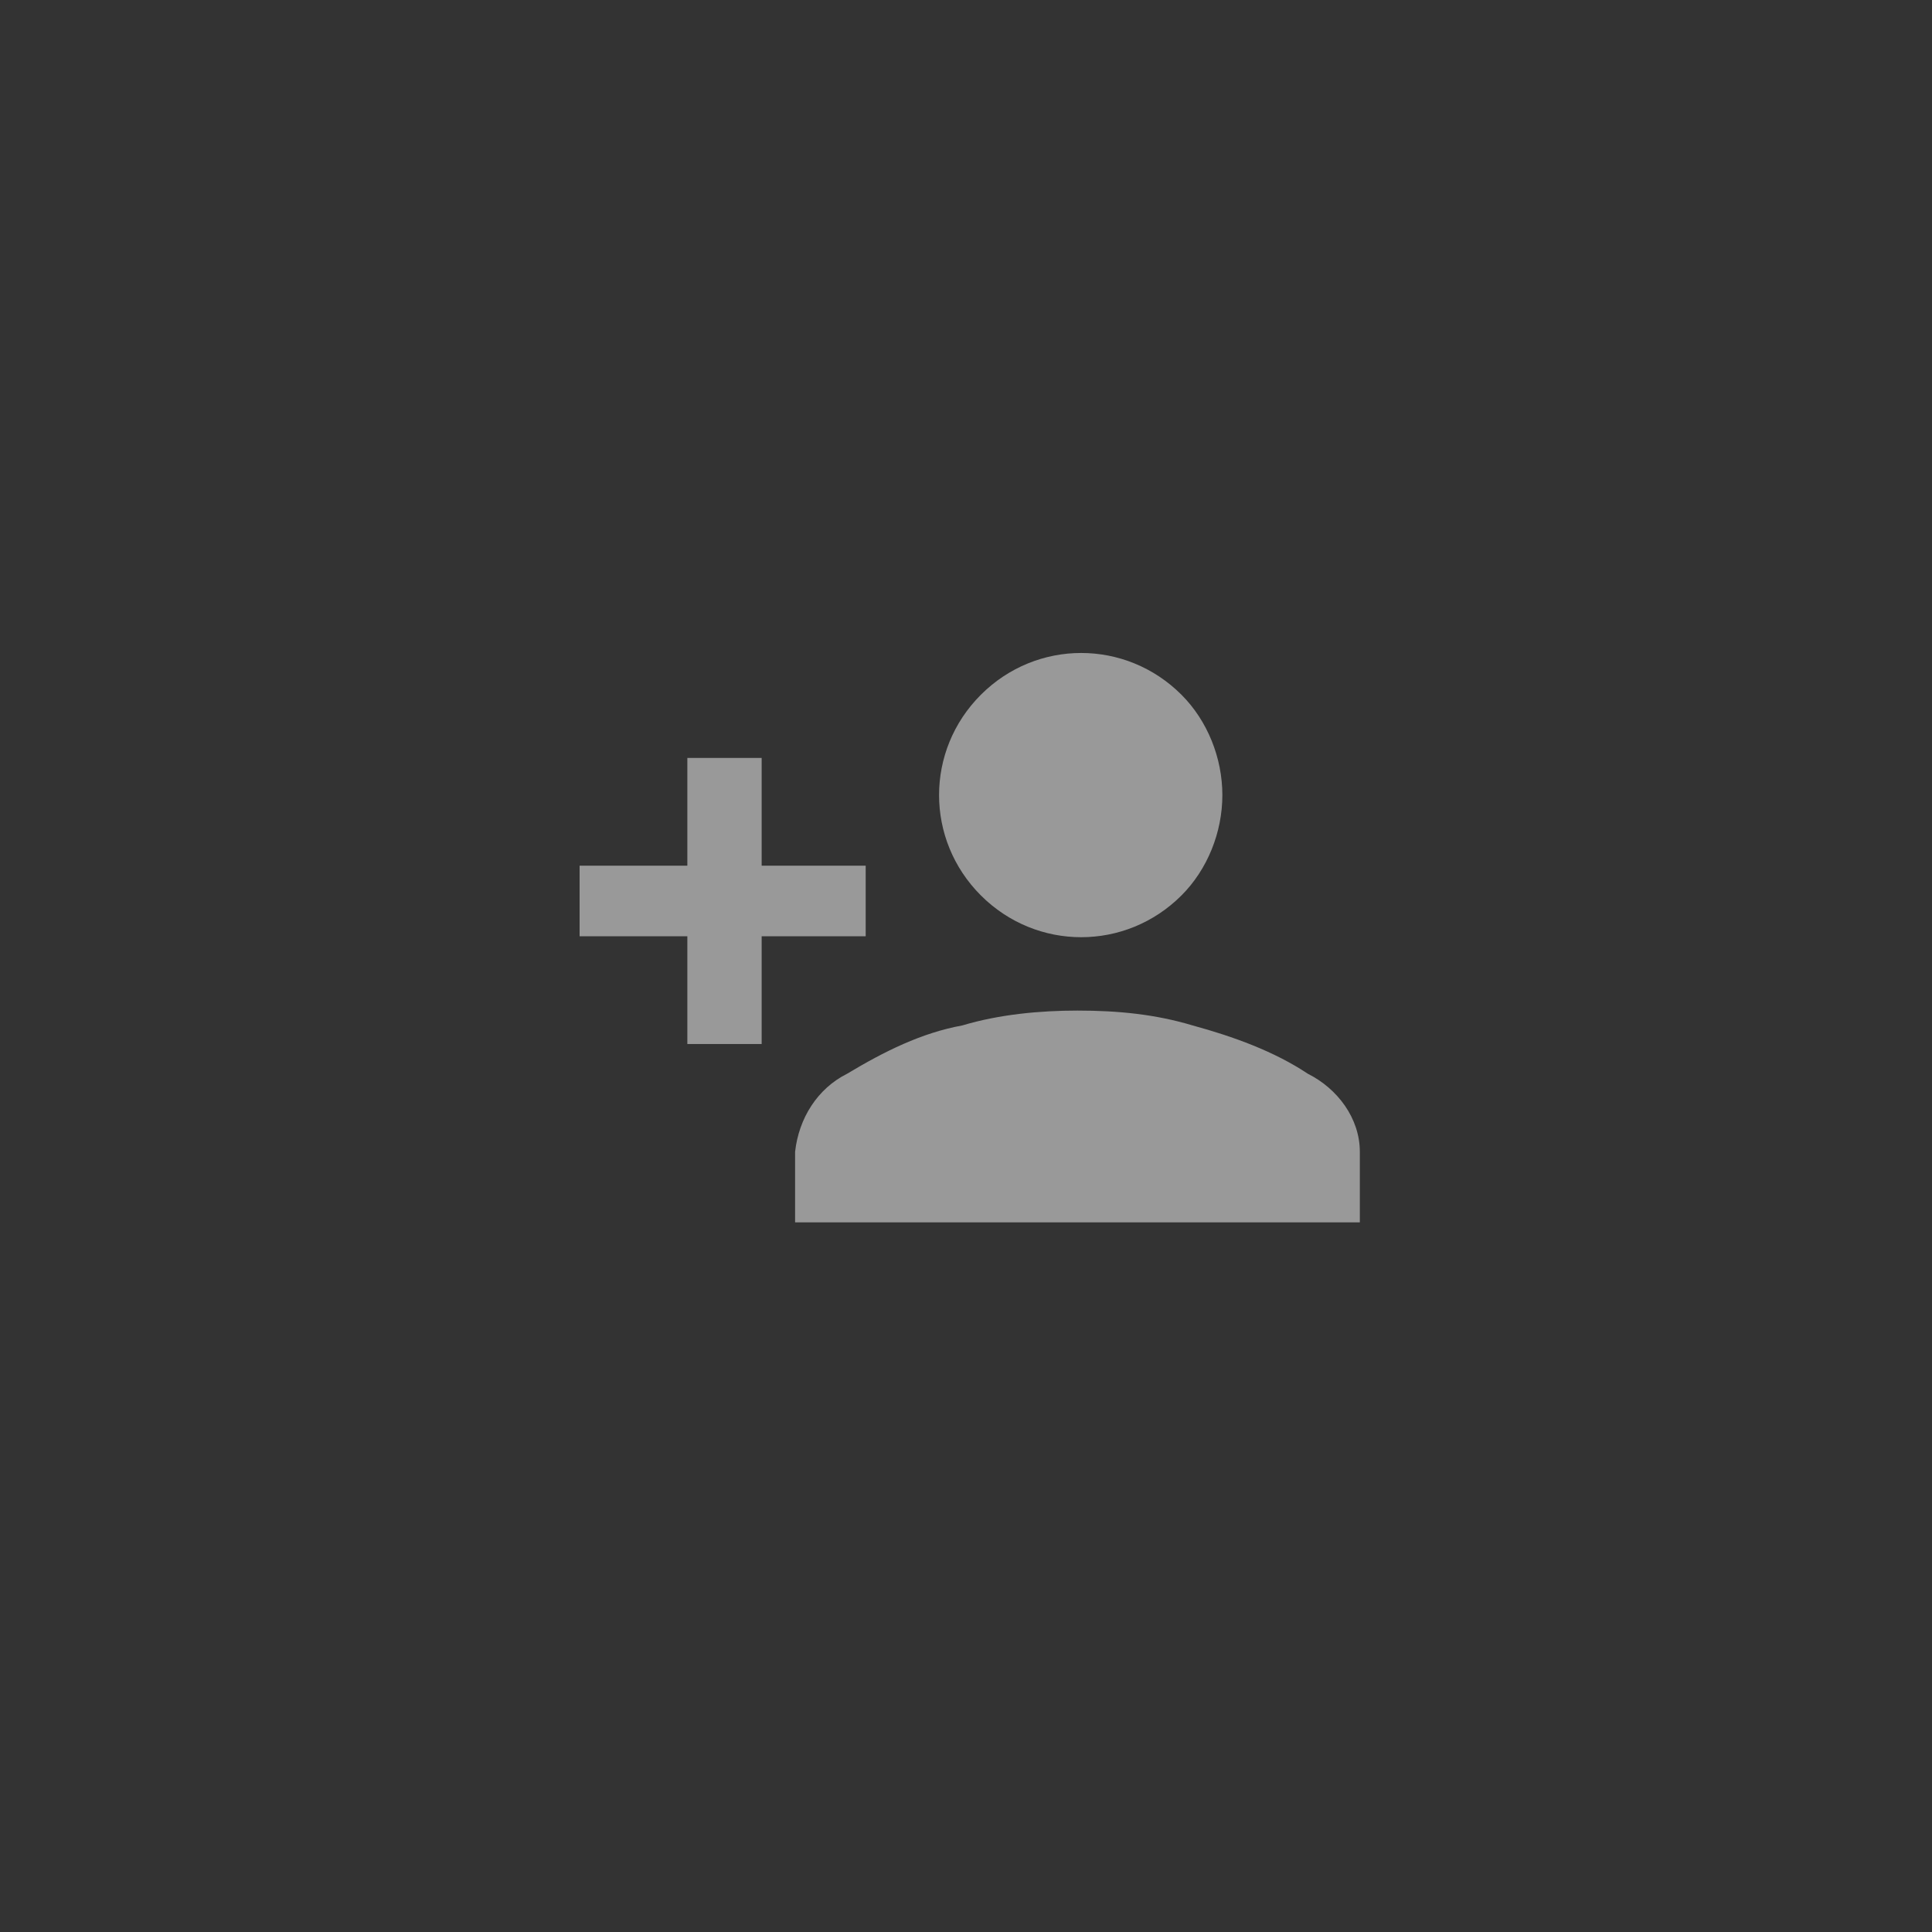 <?xml version="1.0" encoding="utf-8"?>
<!-- Generator: Adobe Illustrator 23.0.0, SVG Export Plug-In . SVG Version: 6.00 Build 0)  -->
<svg version="1.1" id="Layer_1" xmlns="http://www.w3.org/2000/svg" xmlns:xlink="http://www.w3.org/1999/xlink" x="0px" y="0px"
	 viewBox="0 0 52 52" style="enable-background:new 0 0 52 52;" xml:space="preserve">
<rect x="0" y="0" width="52" height="52" fill="#333333" stroke="none"/>
<style type="text/css">
	.st0{opacity:0.5;fill:#FFFFFF;enable-background:new    ;}
	.st1{fill:none;}
</style>
<title>icon-delegate-primary</title>
<polygon class="st0" points="20.5,23.3 23.3,23.3 23.3,25.2 20.5,25.2 20.5,28.1 18.5,28.1 18.5,25.2 15.6,25.2 15.6,23.3 
	18.5,23.3 18.5,20.4 20.5,20.4 "/>
<path class="st0" d="M25.9,27.6c1-0.3,2.1-0.4,3.1-0.4c1.1,0,2.1,0.1,3.1,0.4c1.1,0.3,2.2,0.7,3.1,1.3c0.8,0.4,1.4,1.2,1.4,2.1v1.9
	H21.4V31c0.1-0.9,0.6-1.7,1.4-2.1C23.8,28.3,24.8,27.8,25.9,27.6z"/>
<path class="st0" d="M31.8,24.1c-1.5,1.5-3.9,1.5-5.4,0c0,0,0,0,0,0c-1.5-1.5-1.5-3.9,0-5.4c1.5-1.5,3.9-1.5,5.4,0
	c0.7,0.7,1.1,1.7,1.1,2.7C32.9,22.4,32.5,23.4,31.8,24.1z"/>
<rect class="st1" width="52" height="52"/>
</svg>
